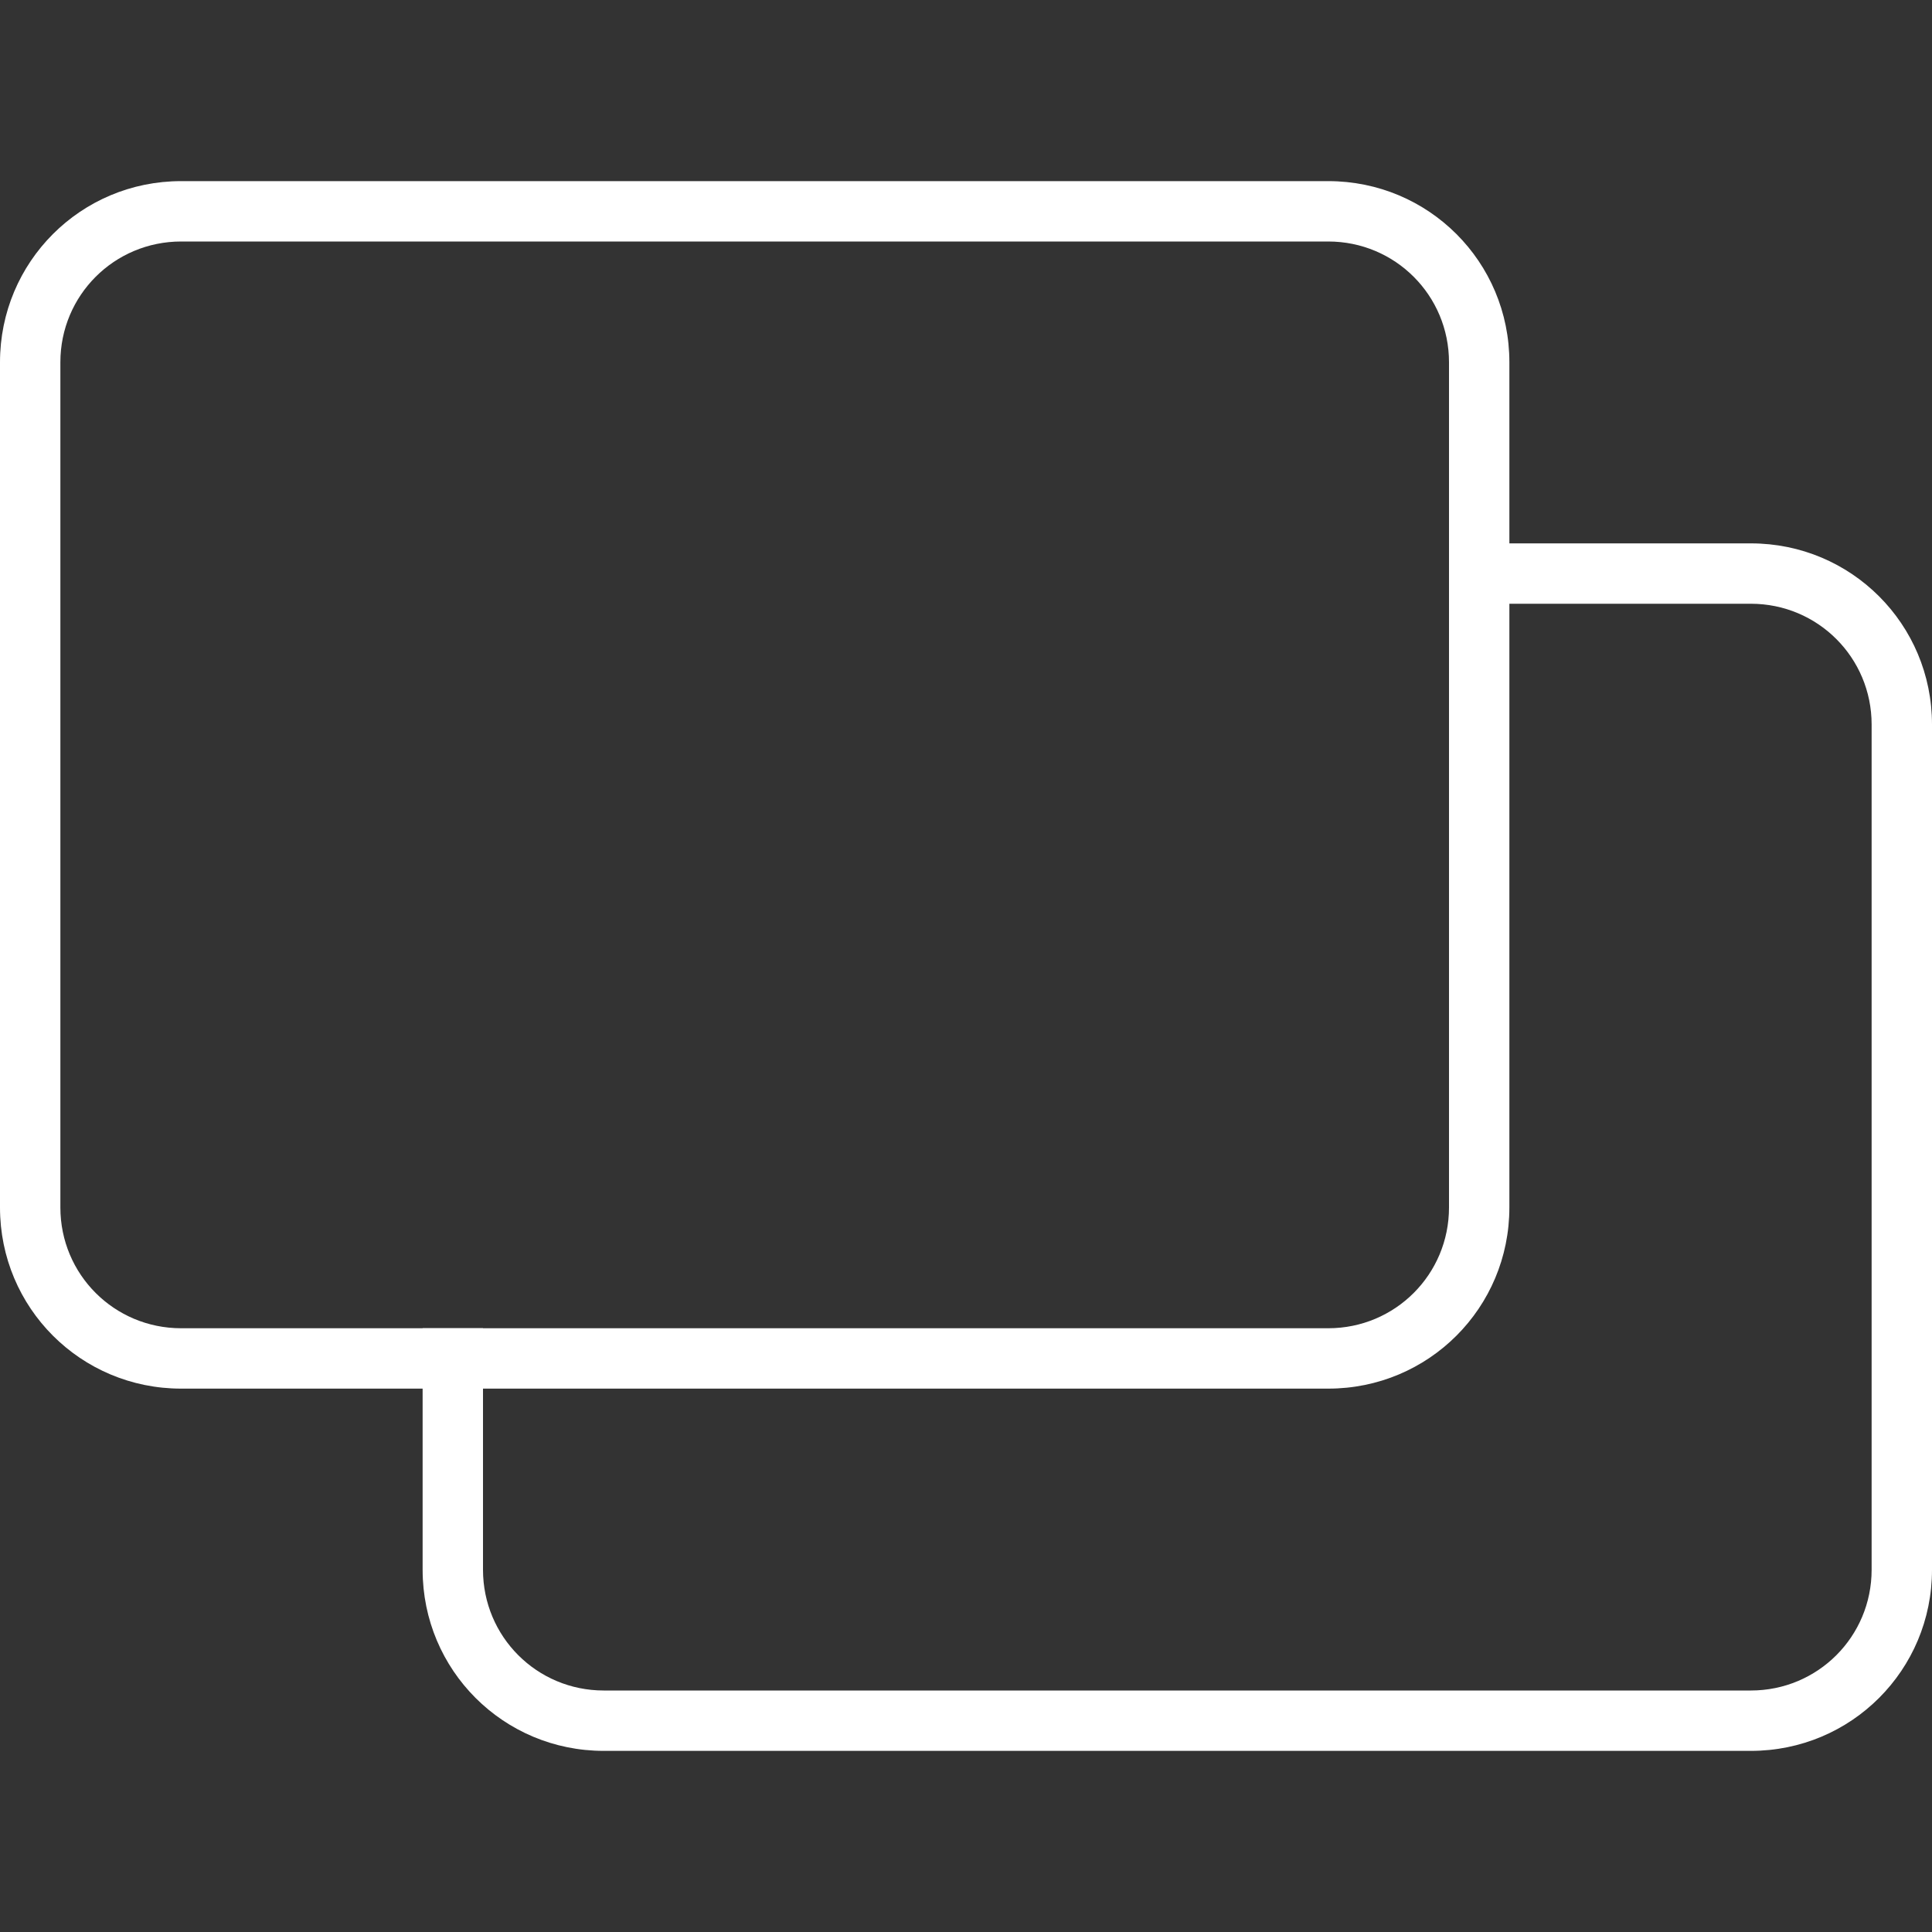 <svg width="32px" height="32px" version="1.1" viewBox="0 0 32 32" xmlns="http://www.w3.org/2000/svg">
 <rect x="0" y="0" width="32" height="32" fill="#333333" stroke="none"/>
 <path d="m3 3c-1.662 0-3 1.338-3 3v14c0 1.662 1.338 3 3 3h19c1.662 0 3-1.338 3-3v-14c0-1.662-1.338-3-3-3h-19zm0 1h19c1.108 0 2 0.892 2 2v14c0 1.108-0.892 2-2 2h-19c-1.108 0-2-0.892-2-2v-14c0-1.108 0.892-2 2-2z" fill="#fff"/>
 <path d="m24 9v1h5c1.108 0 2 0.892 2 2v14c0 1.108-0.892 2-2 2h-19c-1.108 0-2-0.892-2-2v-4h-1v4c0 1.662 1.338 3 3 3h19c1.662 0 3-1.338 3-3v-14c0-1.662-1.338-3-3-3h-5z" fill="#fff"/>
</svg>